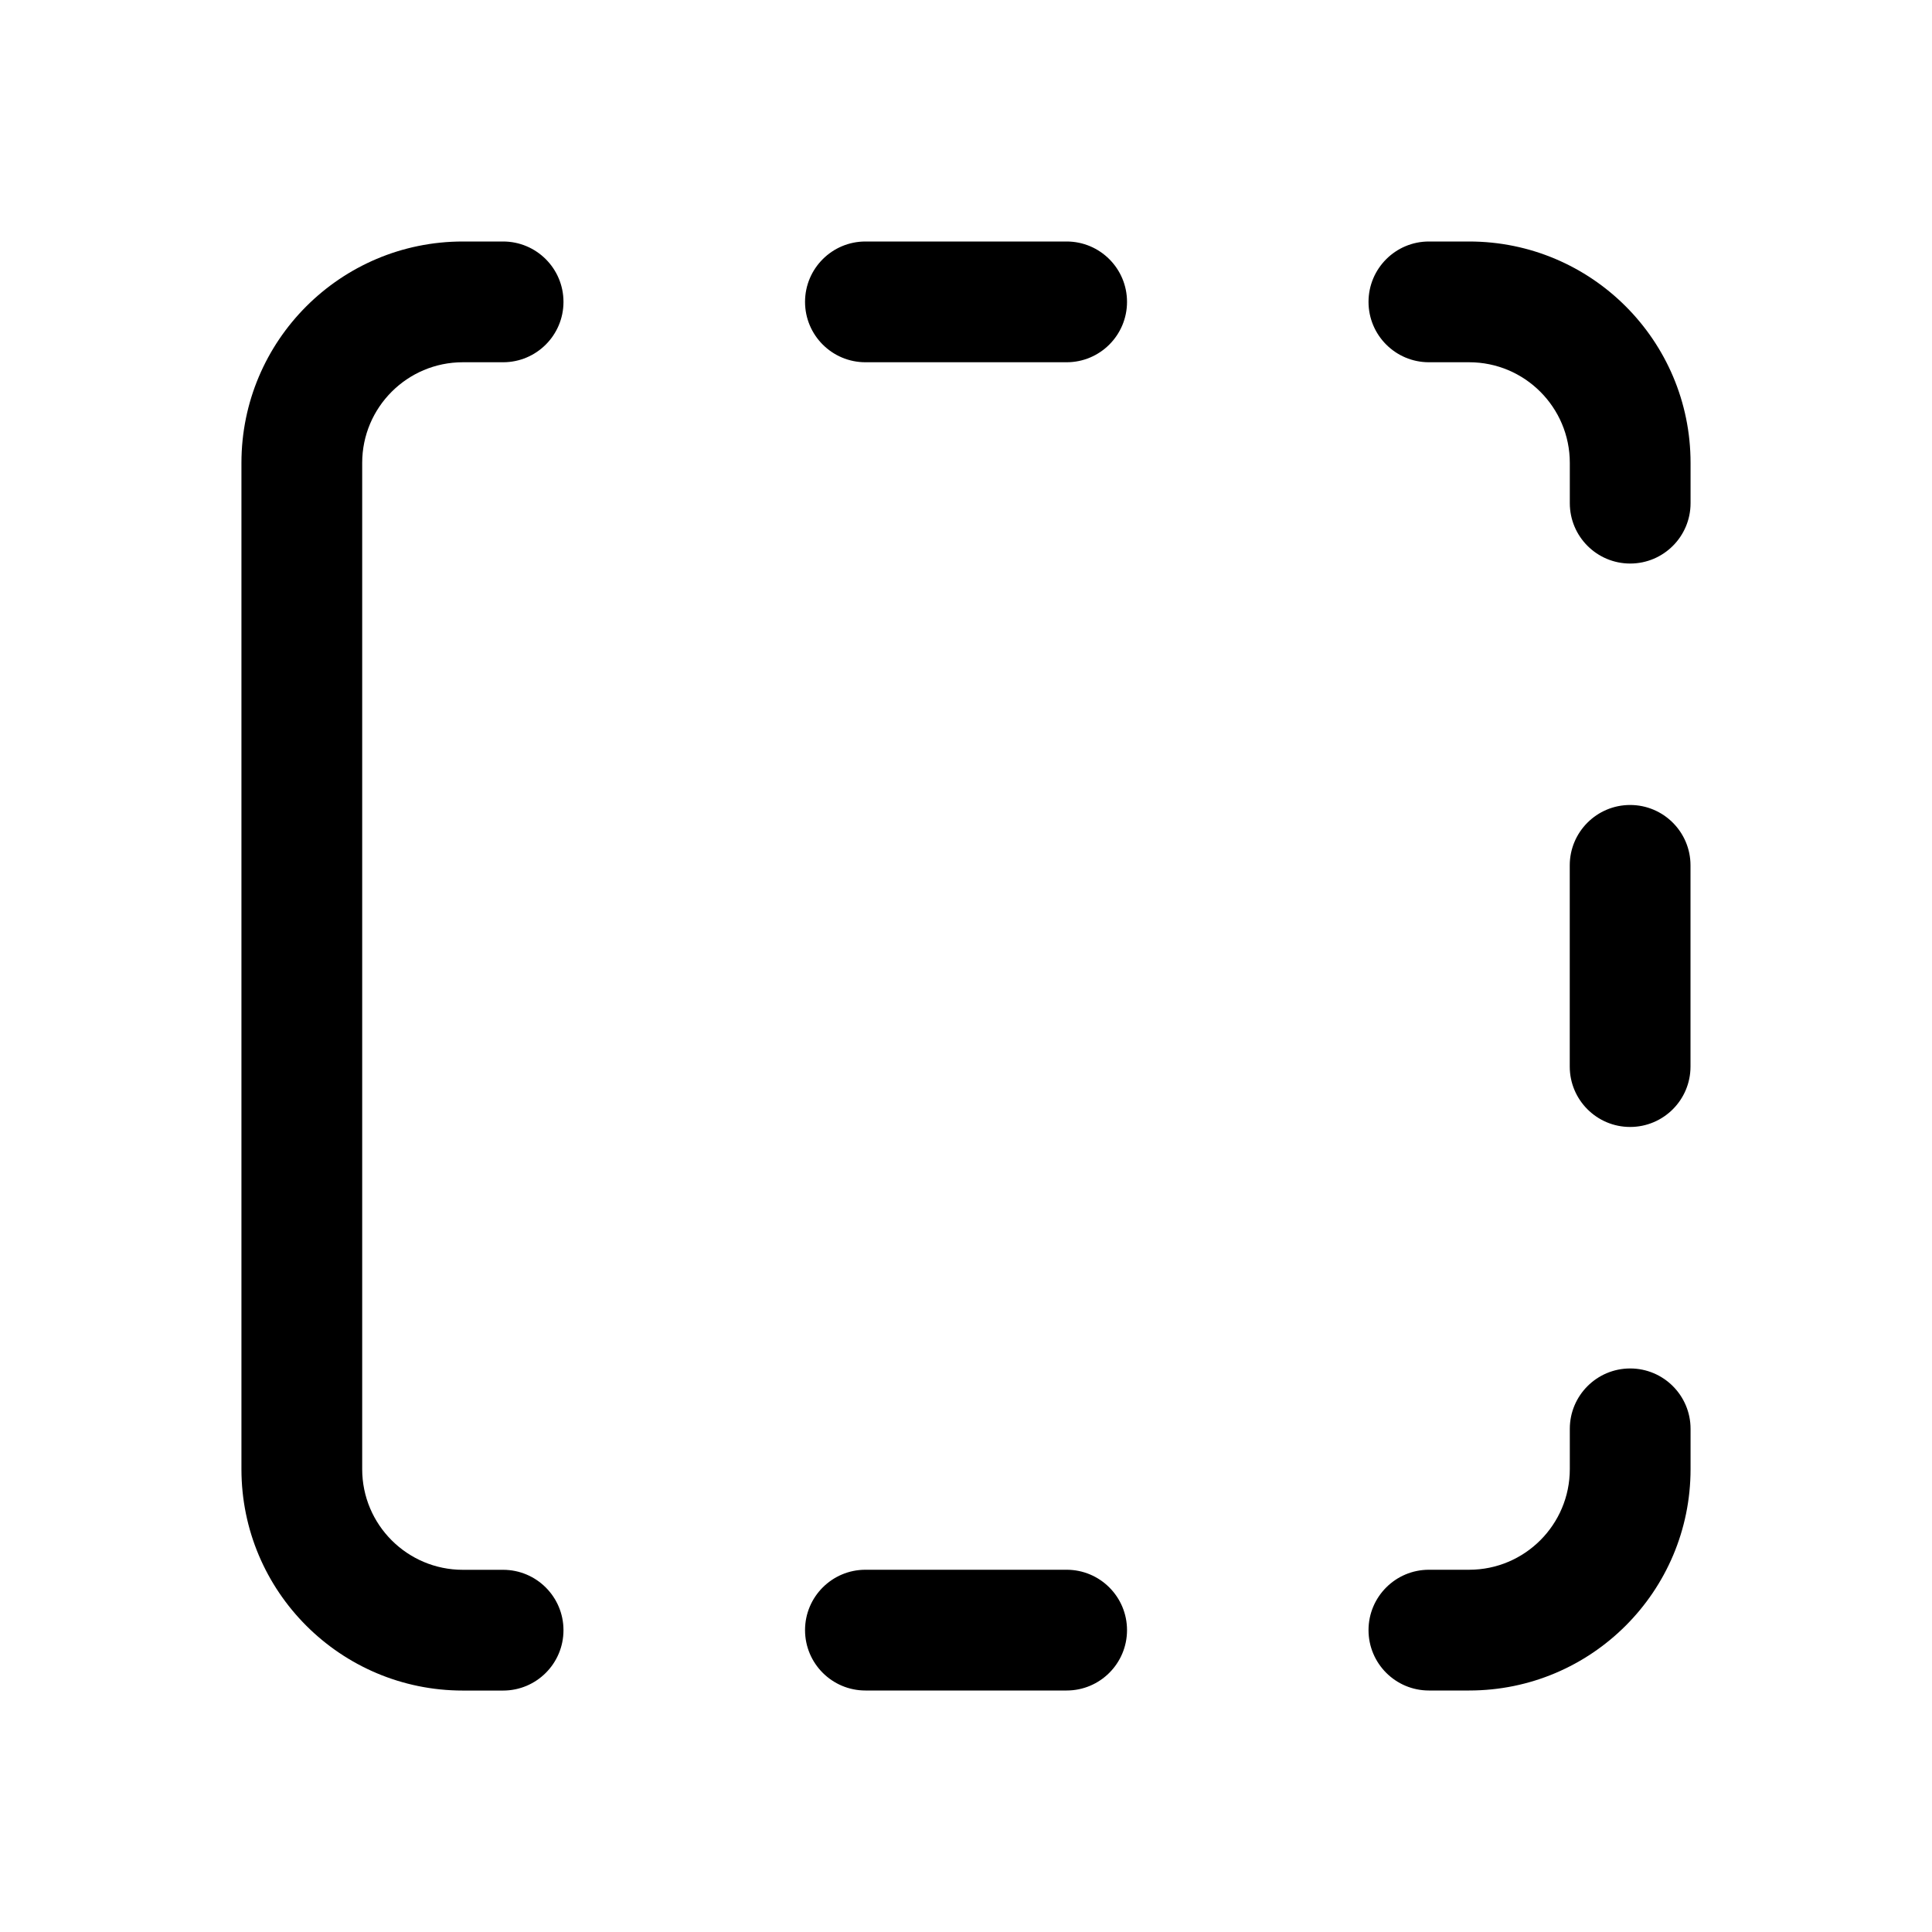 <!-- Generated by IcoMoon.io -->
<svg version="1.1" xmlns="http://www.w3.org/2000/svg" width="32" height="32" viewBox="0 0 32 32">
<title>border-left</title>
<path d="M8.333 4c0.552 0 1 0.448 1 1s-0.448 1-1 1v0h-0.667c-0.92 0-1.667 0.747-1.667 1.667v16.667c0 0.92 0.747 1.667 1.667 1.667h0.667c0.552 0 1 0.448 1 1s-0.448 1-1 1v0h-0.667c-2.025 0-3.667-1.642-3.667-3.667v0-16.667c0-2.025 1.642-3.667 3.667-3.667v0h0.667zM17.667 6c0.552 0 1-0.448 1-1s-0.448-1-1-1v0h-3.333c-0.552 0-1 0.448-1 1s0.448 1 1 1v0h3.333zM26 14.333c0-0.552 0.448-1 1-1s1 0.448 1 1v0 3.333c0 0.552-0.448 1-1 1s-1-0.448-1-1v0-3.333zM18.667 27c0 0.552-0.448 1-1 1v0h-3.333c-0.552 0-1-0.448-1-1s0.448-1 1-1v0h3.333c0.552 0 1 0.448 1 1v0zM23.667 4c-0.552 0-1 0.448-1 1s0.448 1 1 1v0h0.667c0.92 0 1.667 0.747 1.667 1.667v0.667c0 0.552 0.448 1 1 1s1-0.448 1-1v0-0.667c0-2.025-1.642-3.667-3.667-3.667v0h-0.667zM22.667 27c0 0.552 0.448 1 1 1h0.667c2.025 0 3.667-1.642 3.667-3.667v0-0.667c0-0.552-0.448-1-1-1s-1 0.448-1 1v0 0.667c0 0.92-0.747 1.667-1.667 1.667h-0.667c-0.552 0-1 0.448-1 1v0z"></path>
</svg>
